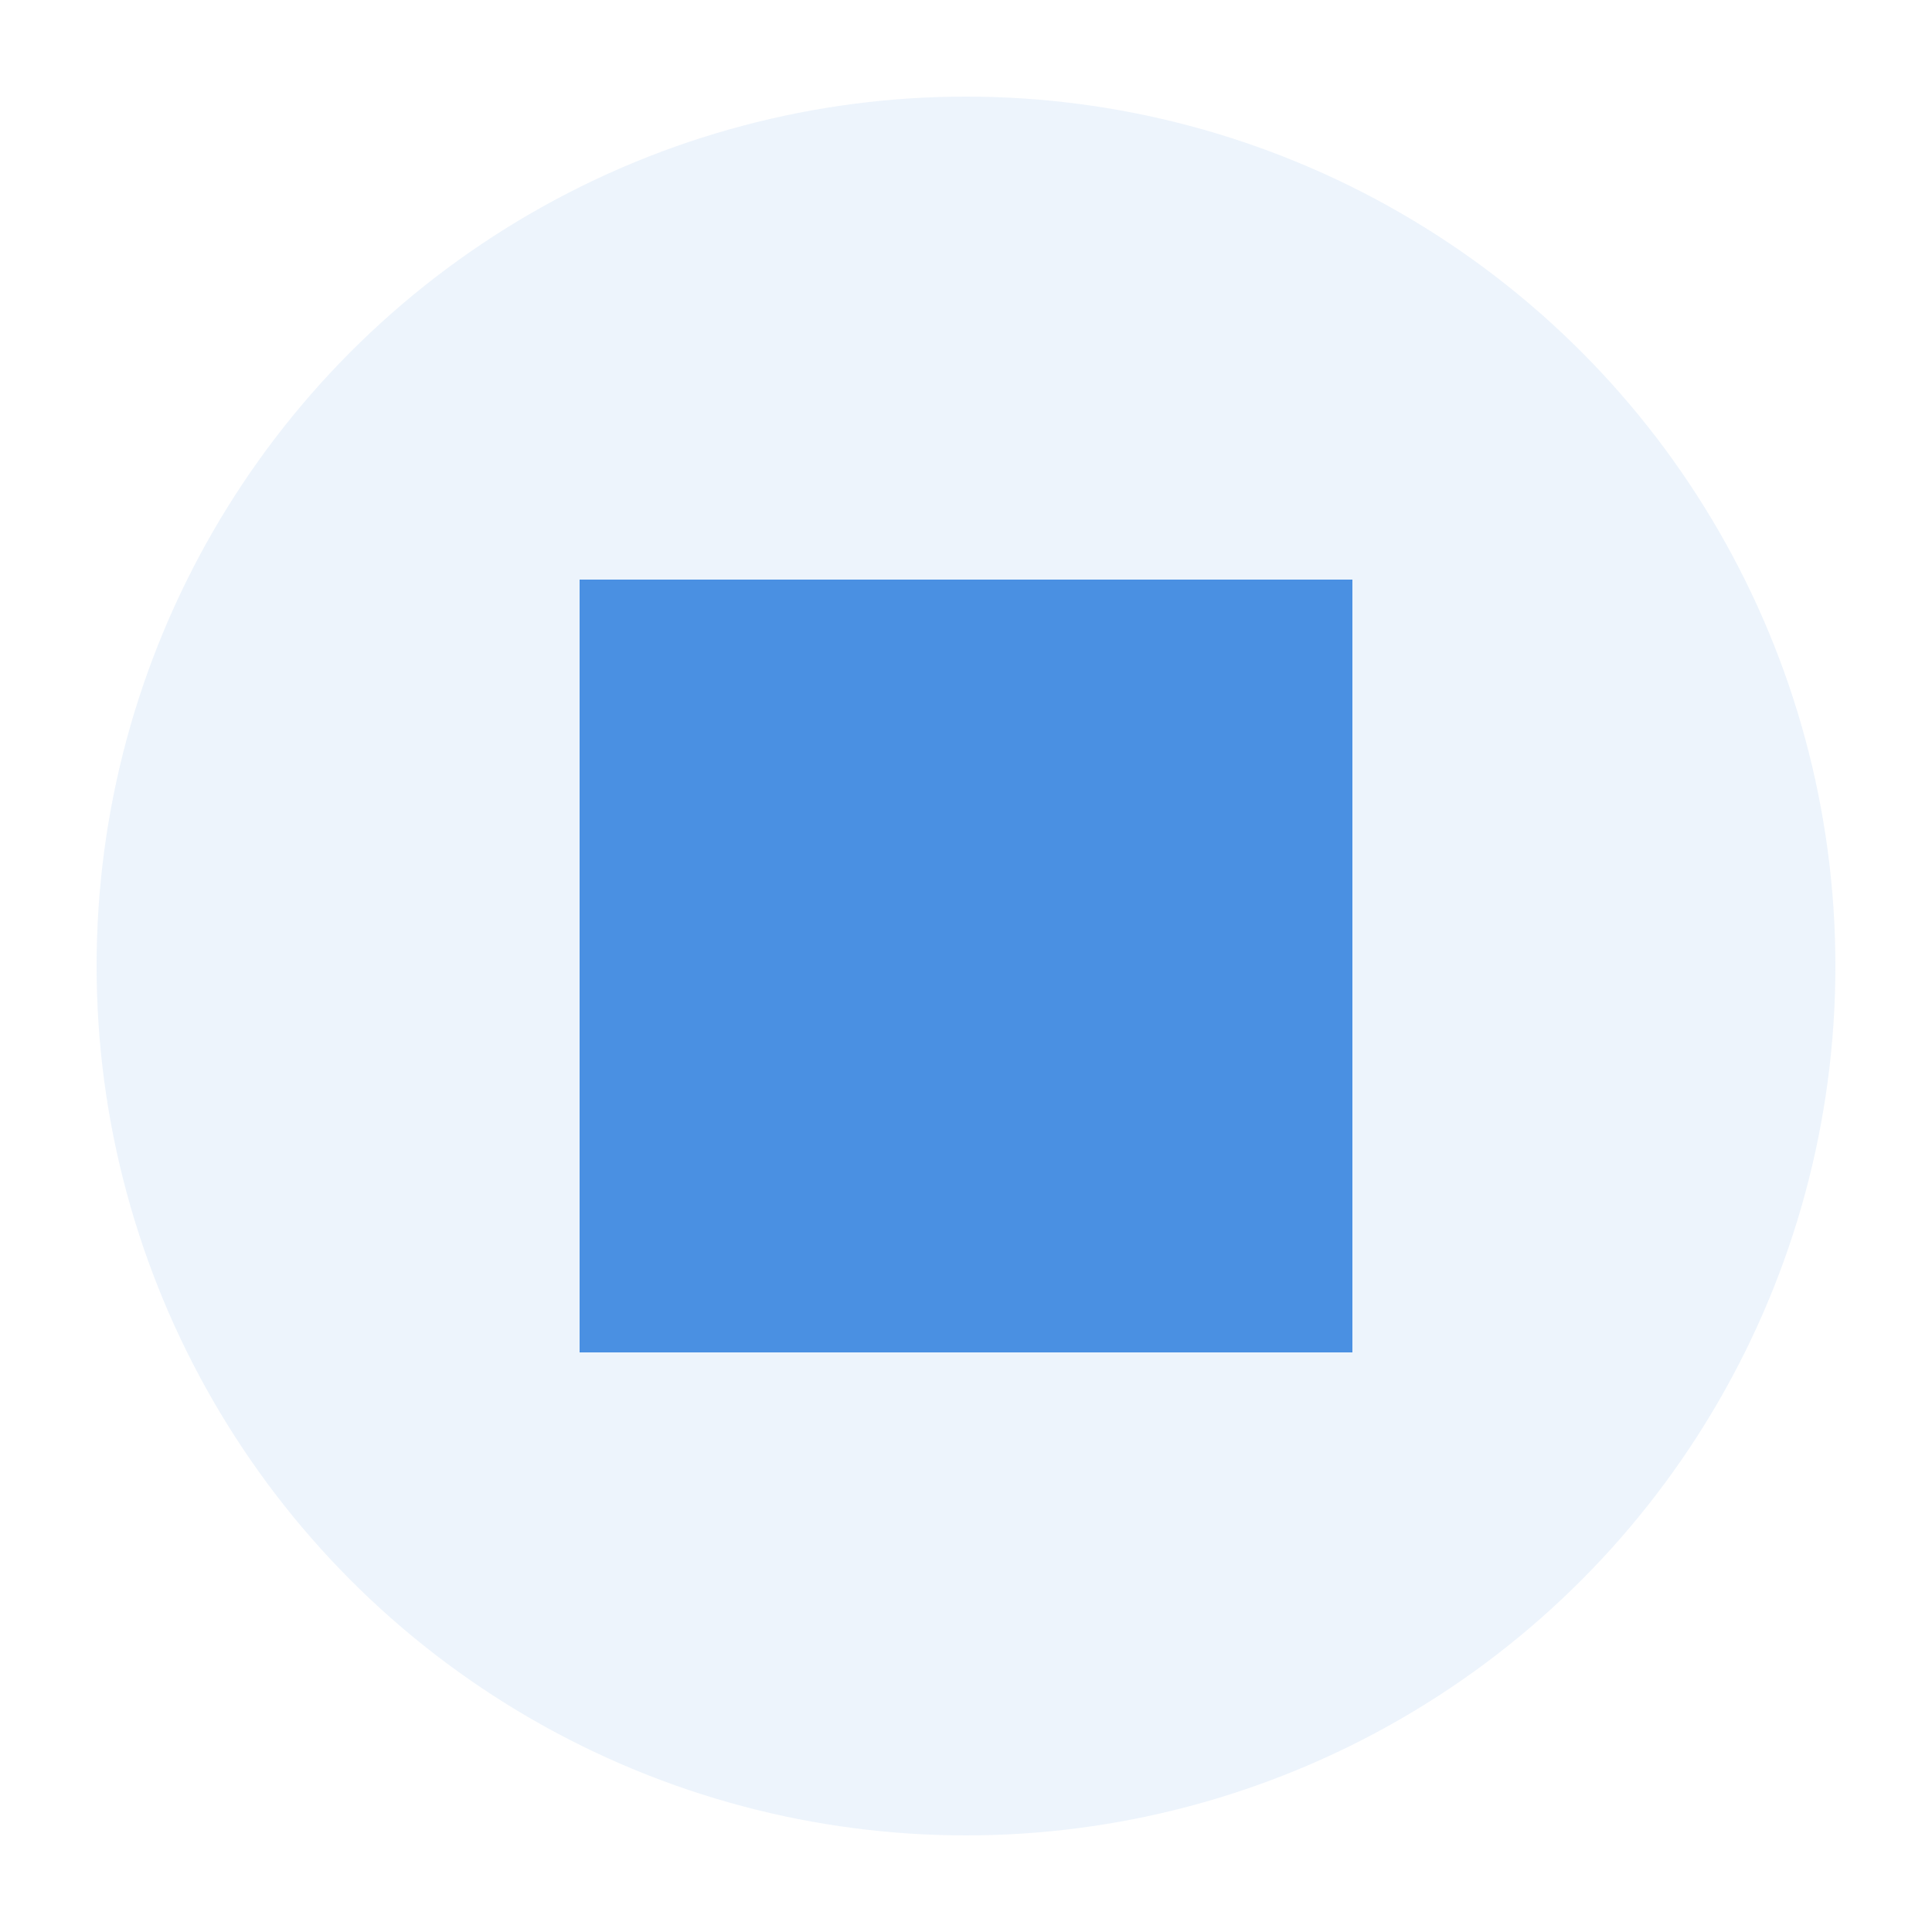 <?xml version="1.0" encoding="UTF-8"?>
<svg width="80" height="80" viewBox="0 0 80 80" fill="none" xmlns="http://www.w3.org/2000/svg">
    <circle cx="40" cy="40" r="36" fill="#4A90E2" opacity="0.1"/>
    <path d="M24 24H56V56H24V24ZM24 32H56M32 32V56M44 36L52 44M52 36L44 44M40 48H52" fill="#4A90E2"/>
</svg> 
